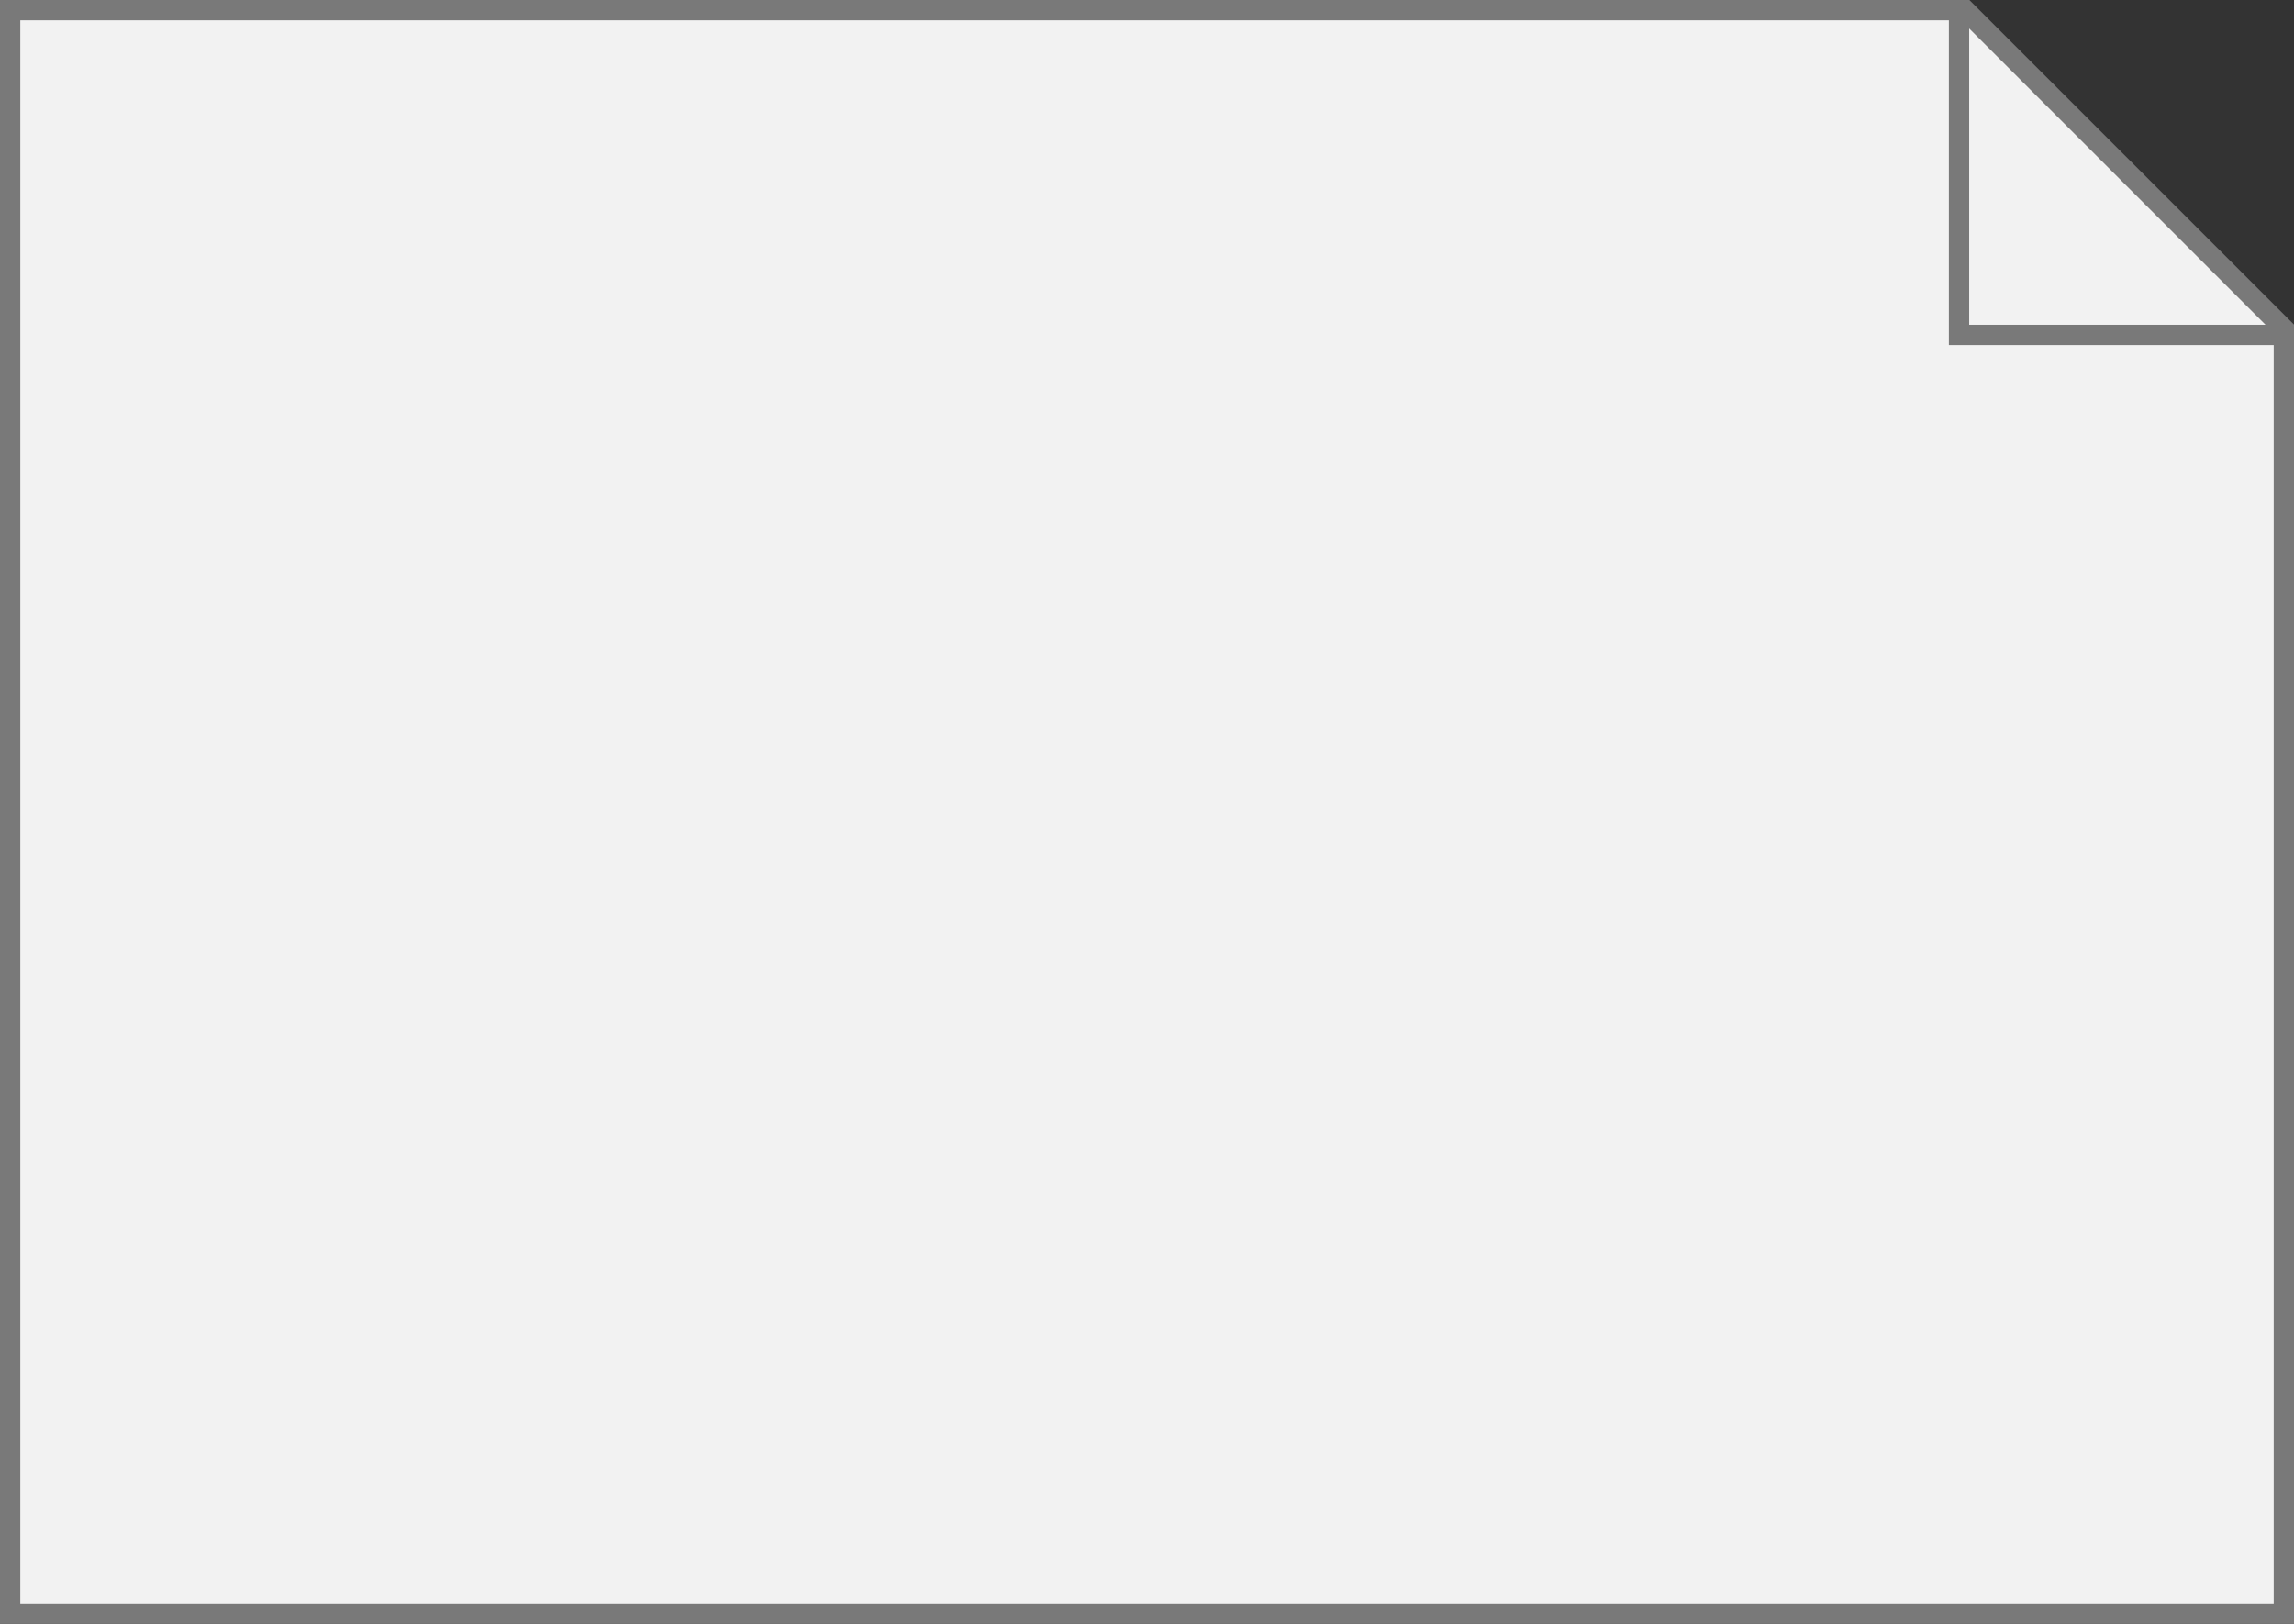 ﻿<?xml version="1.0" encoding="utf-8"?>
<svg version="1.1" xmlns:xlink="http://www.w3.org/1999/xlink" width="113px" height="80px" xmlns="http://www.w3.org/2000/svg">
  <rect width="100%" height="100%" fill="#333333" stroke="none"/>
  <g transform="matrix(1 0 0 1 -1292 -1364 )">
    <path d="M 1404.5 1443.5  L 1292.5 1443.5  L 1292.5 1364.5  L 1388.803 1364.5  L 1404.5 1380.197  L 1404.5 1443.5  Z " fill-rule="nonzero" fill="#f2f2f2" stroke="none" />
    <path d="M 1292.5 1364.5  L 1292.5 1443.5  L 1404.5 1443.5  L 1404.5 1380.197  L 1388.803 1364.5  L 1292.5 1364.5  Z " stroke-width="1" stroke="#797979" fill="none" />
    <path d="M 1388.5 1364  L 1388.5 1380.5  L 1405 1380.5  " stroke-width="1" stroke="#797979" fill="none" />
  </g>
</svg>